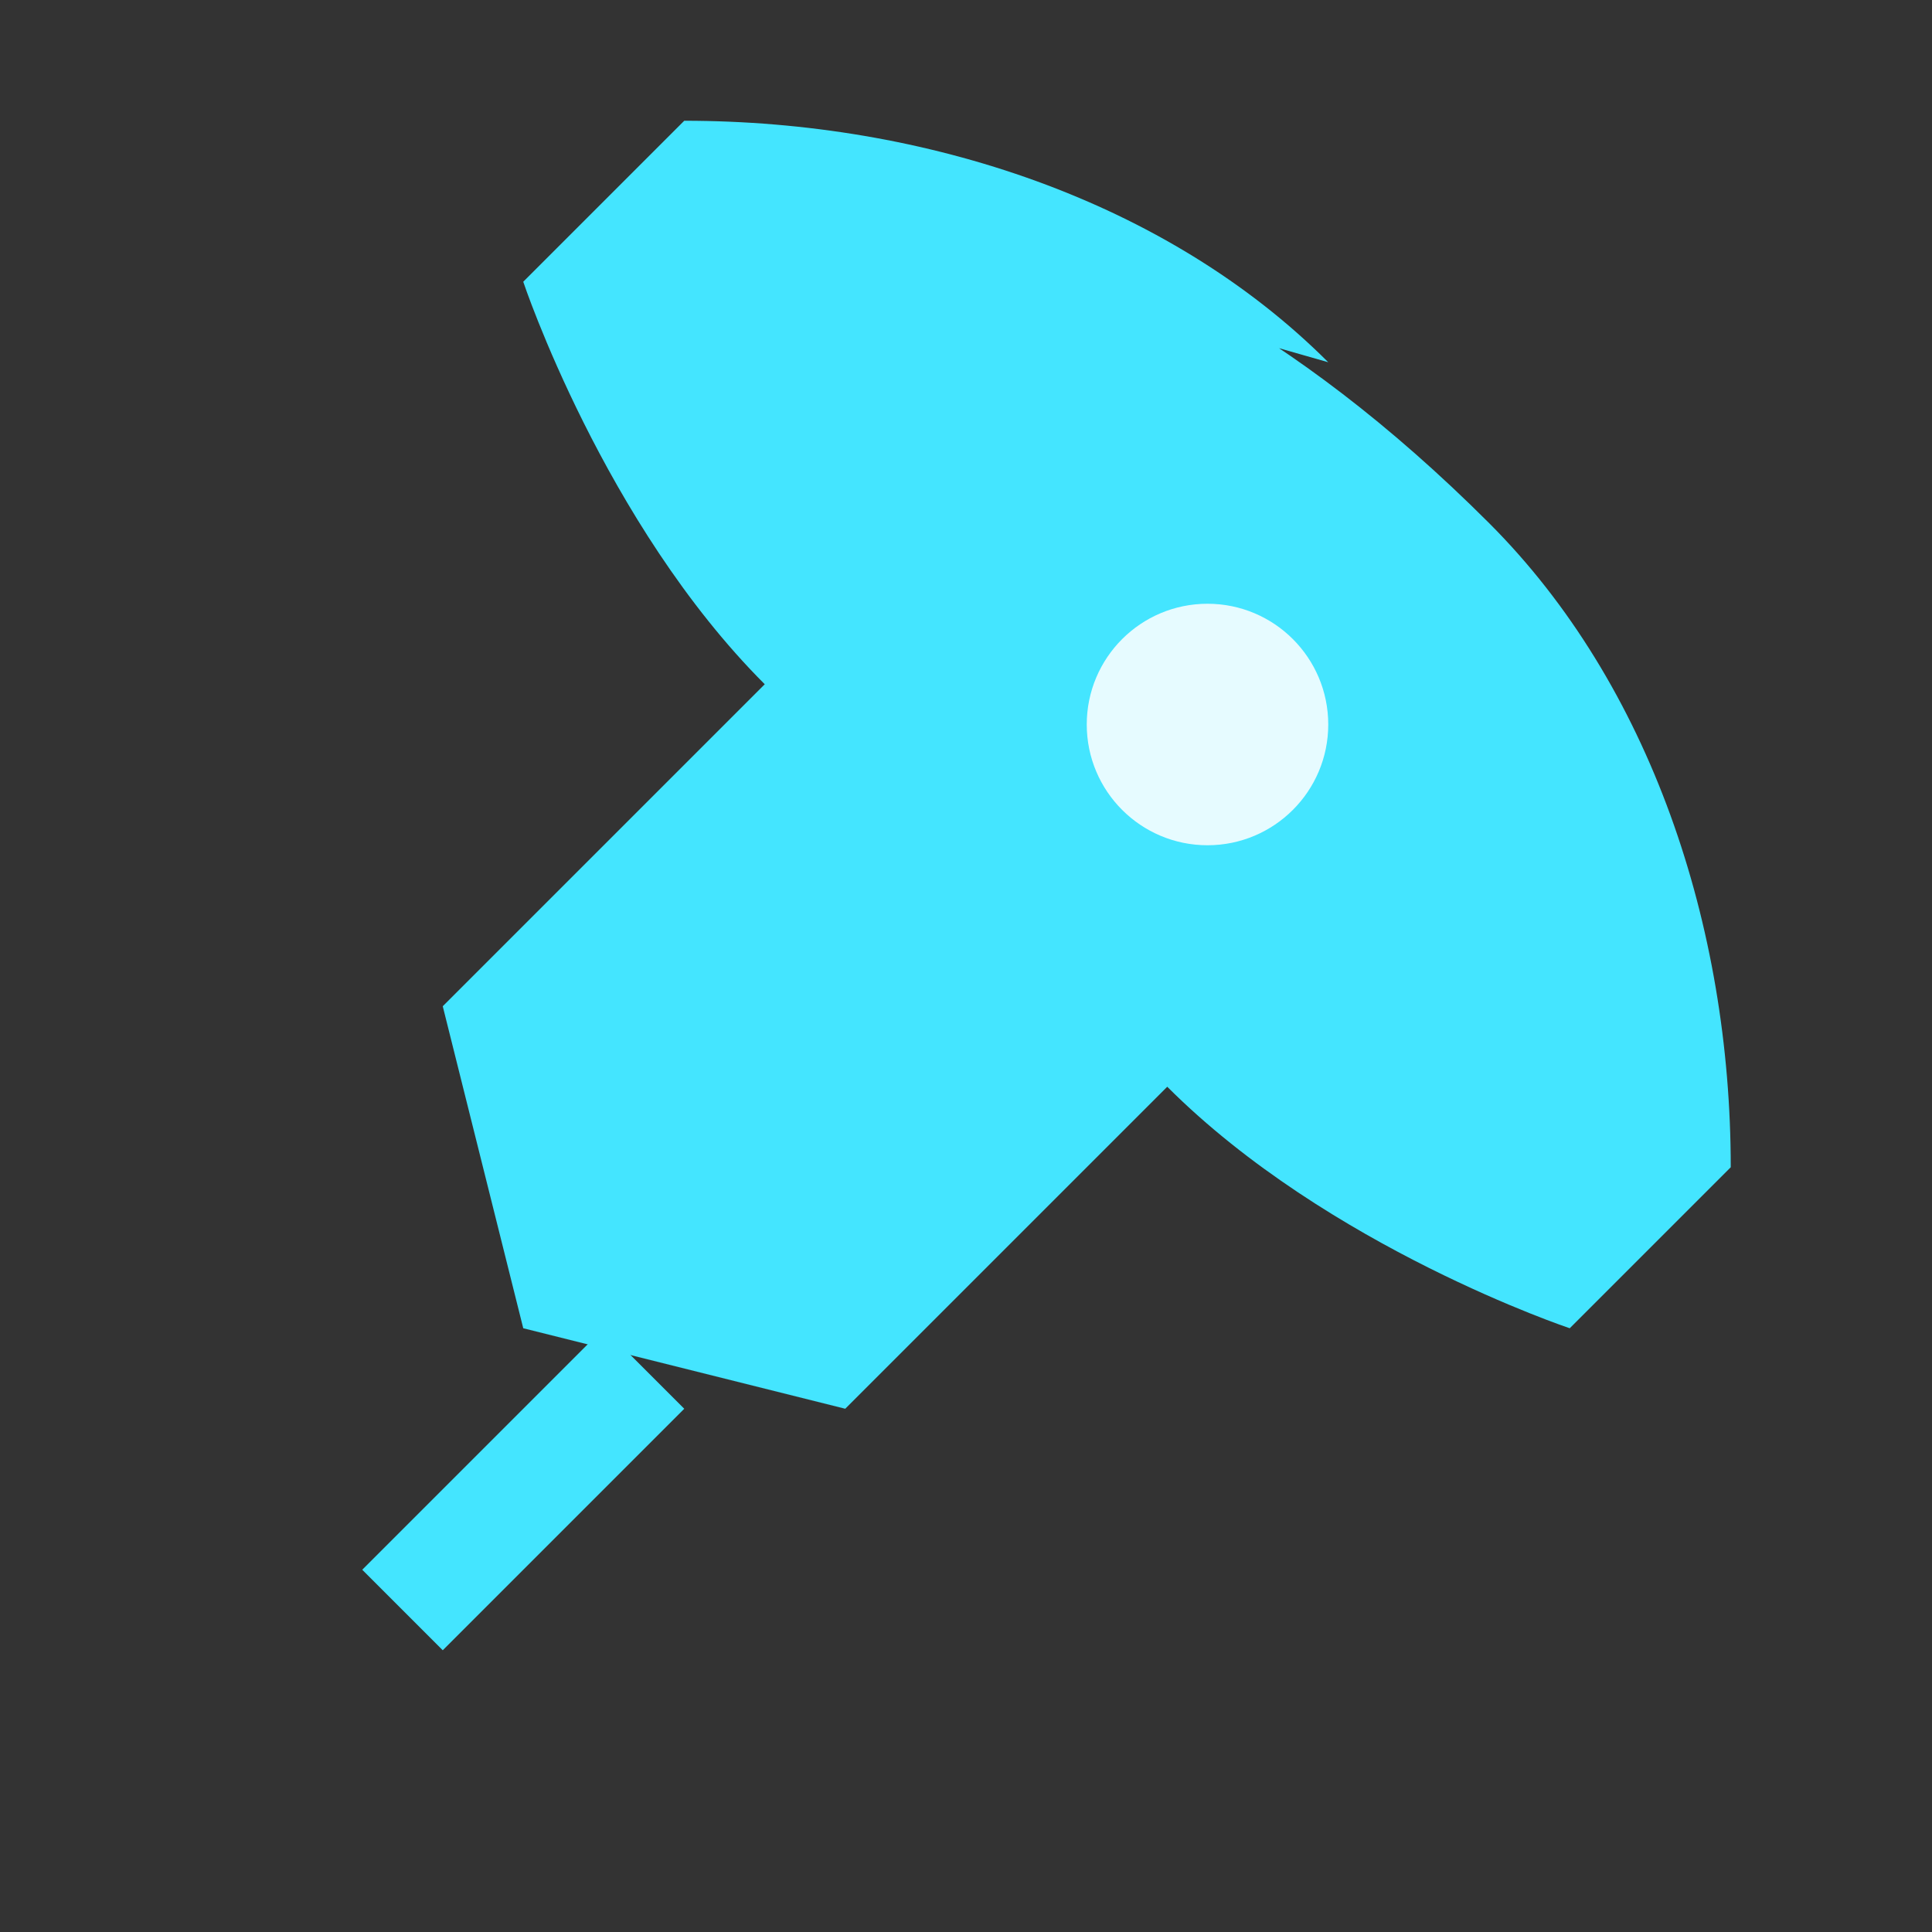 <svg width="24" height="24" viewBox="0 0 24 24" fill="none" xmlns="http://www.w3.org/2000/svg">
<rect x="0" y="0" width="24" height="24" fill="#333333" stroke="none"/>
<path d="M9.5 2.5C9.5 2.5 13.5 1.5 18.5 6.5C20.5 8.5 21.5 11.5 21.5 14.5L19.5 16.5C19.5 16.5 16.5 15.5 14.5 13.5L10.5 17.5L6.5 16.5L5.5 12.5L9.5 8.5C7.5 6.5 6.5 3.5 6.5 3.5L8.5 1.5C11.5 1.5 14.5 2.5 16.5 4.5Z" fill="#44E5FF"/>
<path d="M4.5 19.5L7.5 16.5L8.5 17.5L5.5 20.5C5.5 20.5 4.5 19.5 4.5 19.5Z" fill="#44E5FF"/>
<circle cx="15" cy="9" r="1.5" fill="#E6FBFF"/>
</svg>